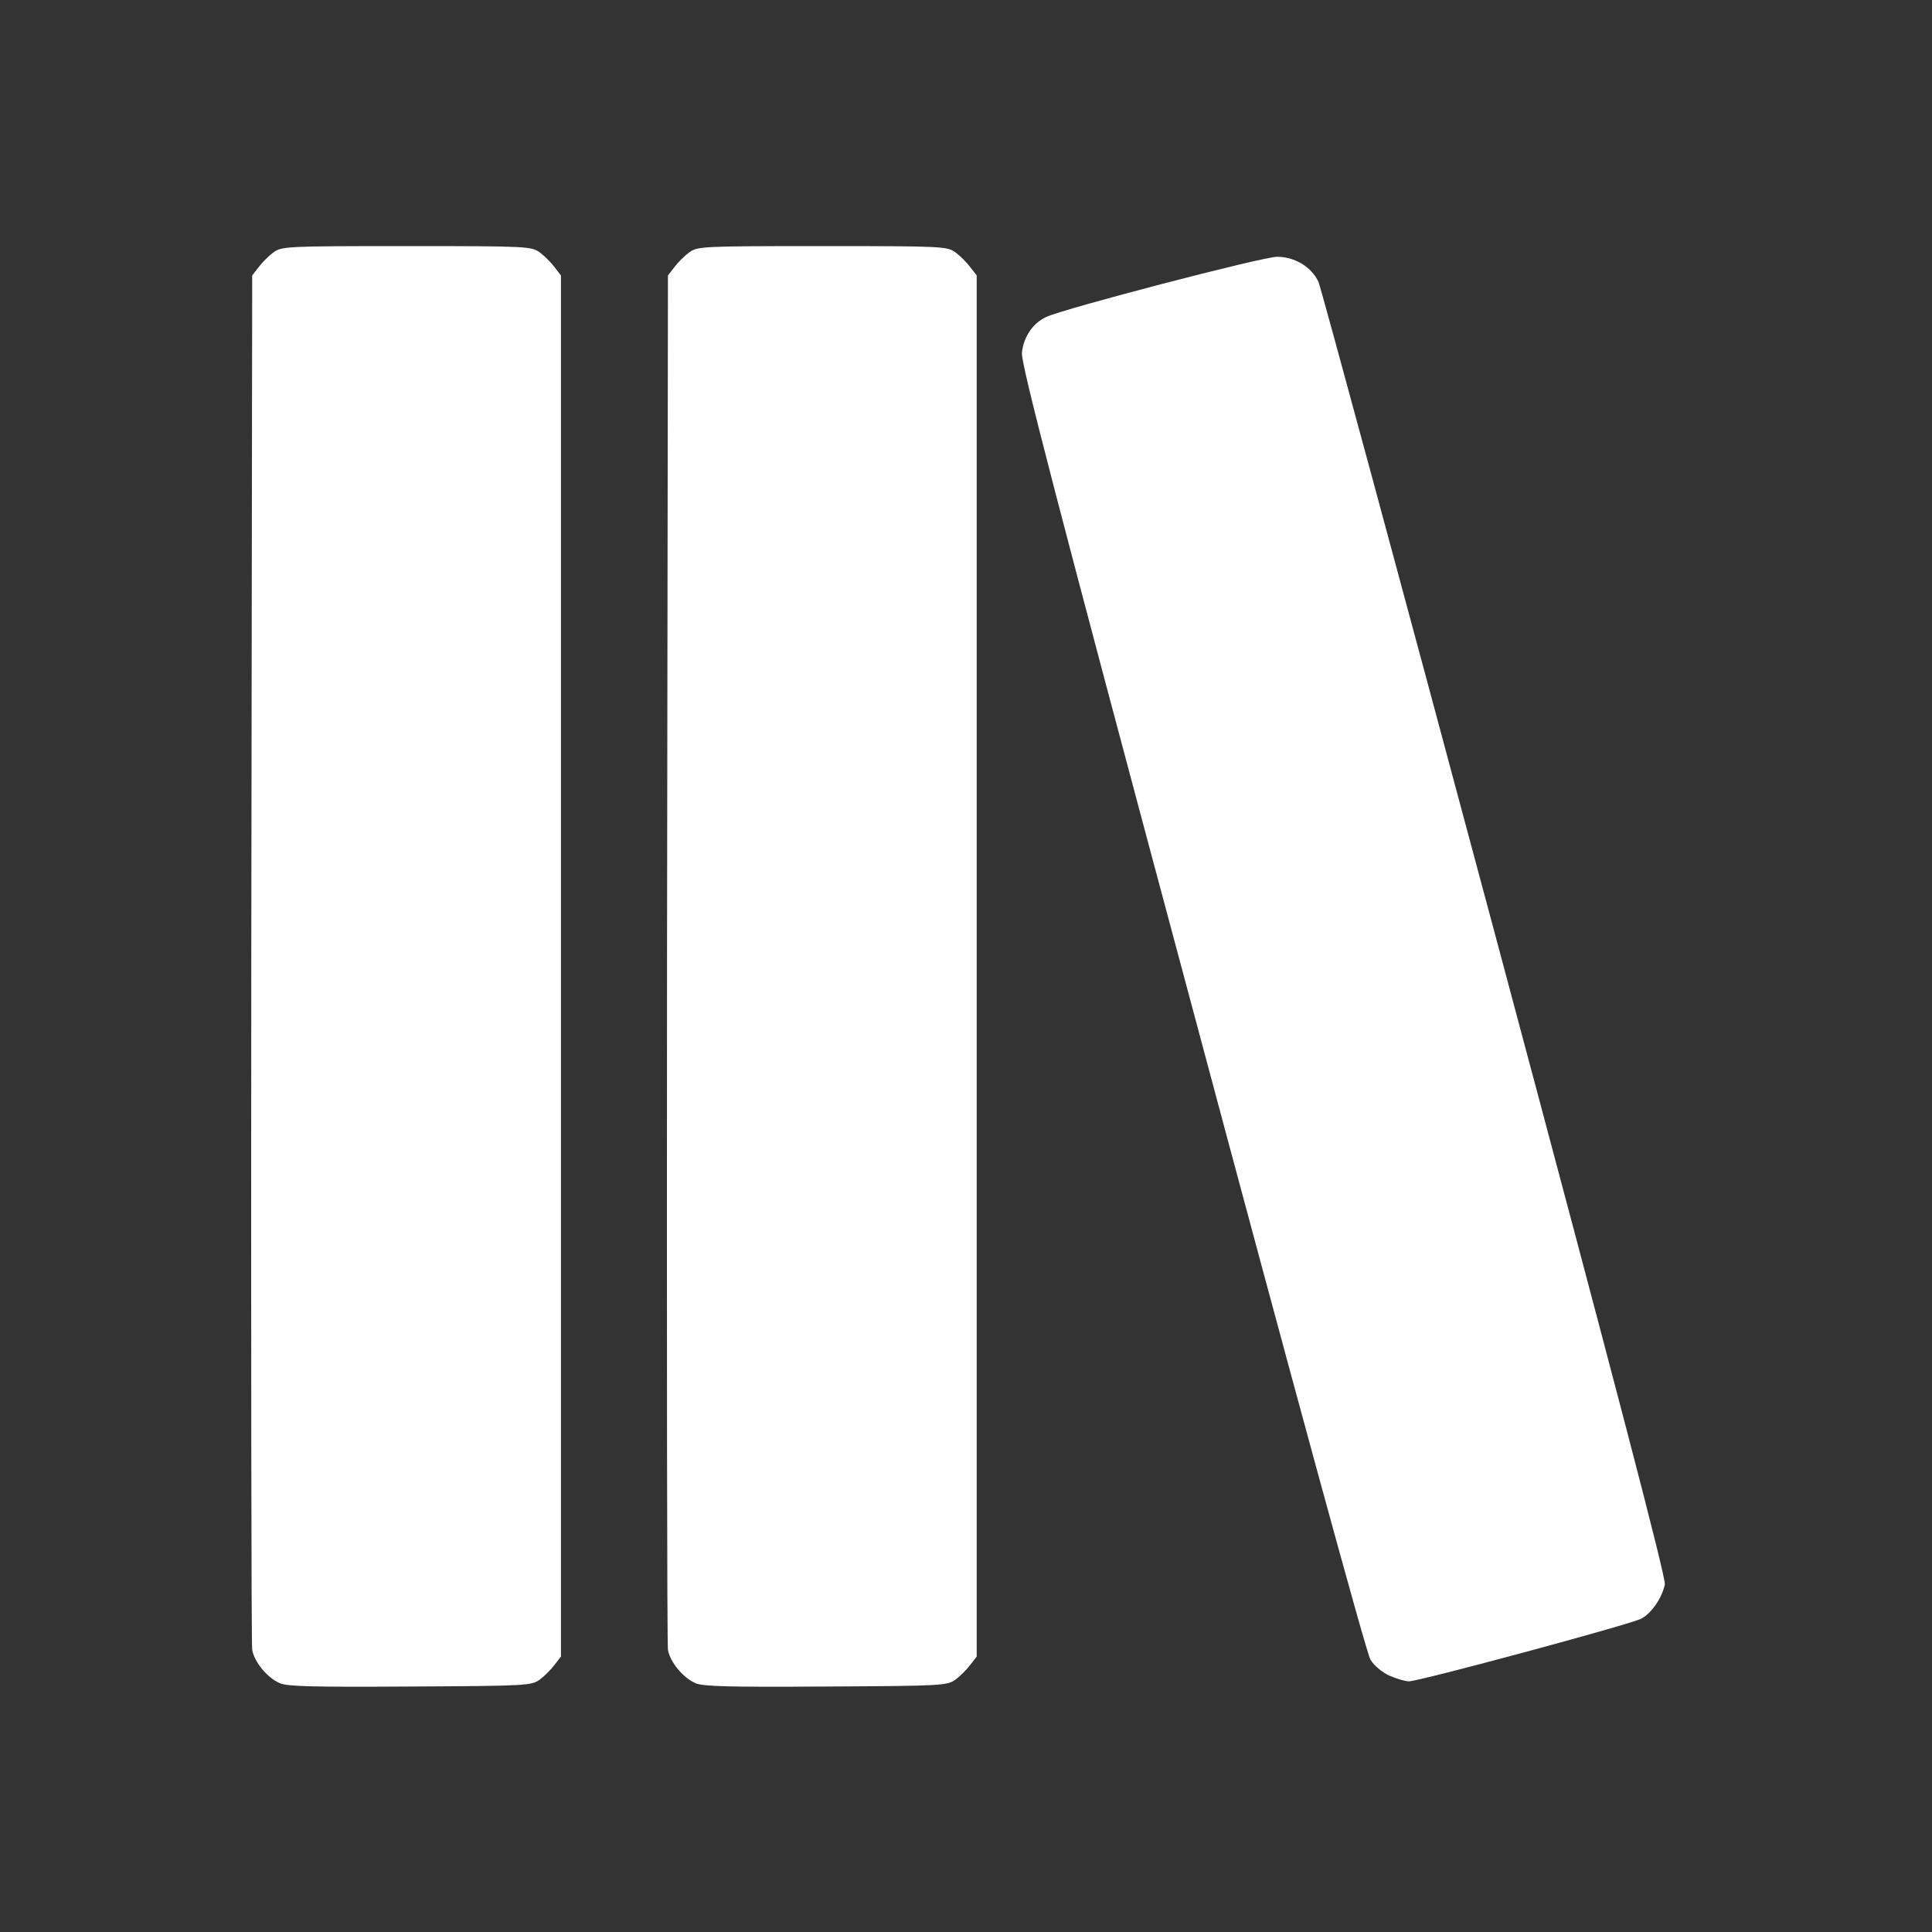 <!DOCTYPE svg PUBLIC "-//W3C//DTD SVG 20010904//EN" "http://www.w3.org/TR/2001/REC-SVG-20010904/DTD/svg10.dtd">
<svg version="1.0" xmlns="http://www.w3.org/2000/svg" width="512px" height="512px" viewBox="-600 -600 6320 6320" style="background:#000000" preserveAspectRatio="xMidYMid meet">
<rect x="-600" y="-600" width="6320" height="6320" fill="#333333" stroke="none"/>
<g id="layer2" fill="#ffffffff" stroke="none">
 <path d="M315 4906 c-41 -18 -83 -69 -90 -109 -3 -18 -4 -1036 -3 -2264 l3 -2232 21 -27 c11 -15 33 -37 48 -48 27 -20 39 -21 436 -21 397 0 409 1 436 21 15 11 37 33 48 48 l21 27 0 2259 0 2259 -21 27 c-11 15 -33 37 -48 48 -27 20 -41 21 -424 23 -315 2 -403 0 -427 -11z"/>
 <path d="M1675 4906 c-41 -18 -83 -69 -90 -109 -3 -18 -4 -1036 -3 -2264 l3 -2232 21 -27 c11 -15 33 -37 48 -48 27 -20 39 -21 436 -21 397 0 409 1 436 21 15 11 37 33 48 48 l21 27 0 2259 0 2259 -21 27 c-11 15 -33 37 -48 48 -27 20 -41 21 -424 23 -315 2 -403 0 -427 -11z"/>
 <path d="M3944 4881 c-23 -11 -50 -33 -61 -52 -13 -20 -253 -900 -583 -2134 -448 -1671 -561 -2108 -557 -2141 5 -52 36 -97 79 -117 60 -28 708 -197 756 -197 57 0 112 33 135 82 8 18 268 978 577 2132 404 1510 560 2108 556 2129 -9 44 -44 95 -77 112 -36 19 -727 205 -760 205 -13 0 -42 -9 -65 -19z"/>
 </g>

</svg>
